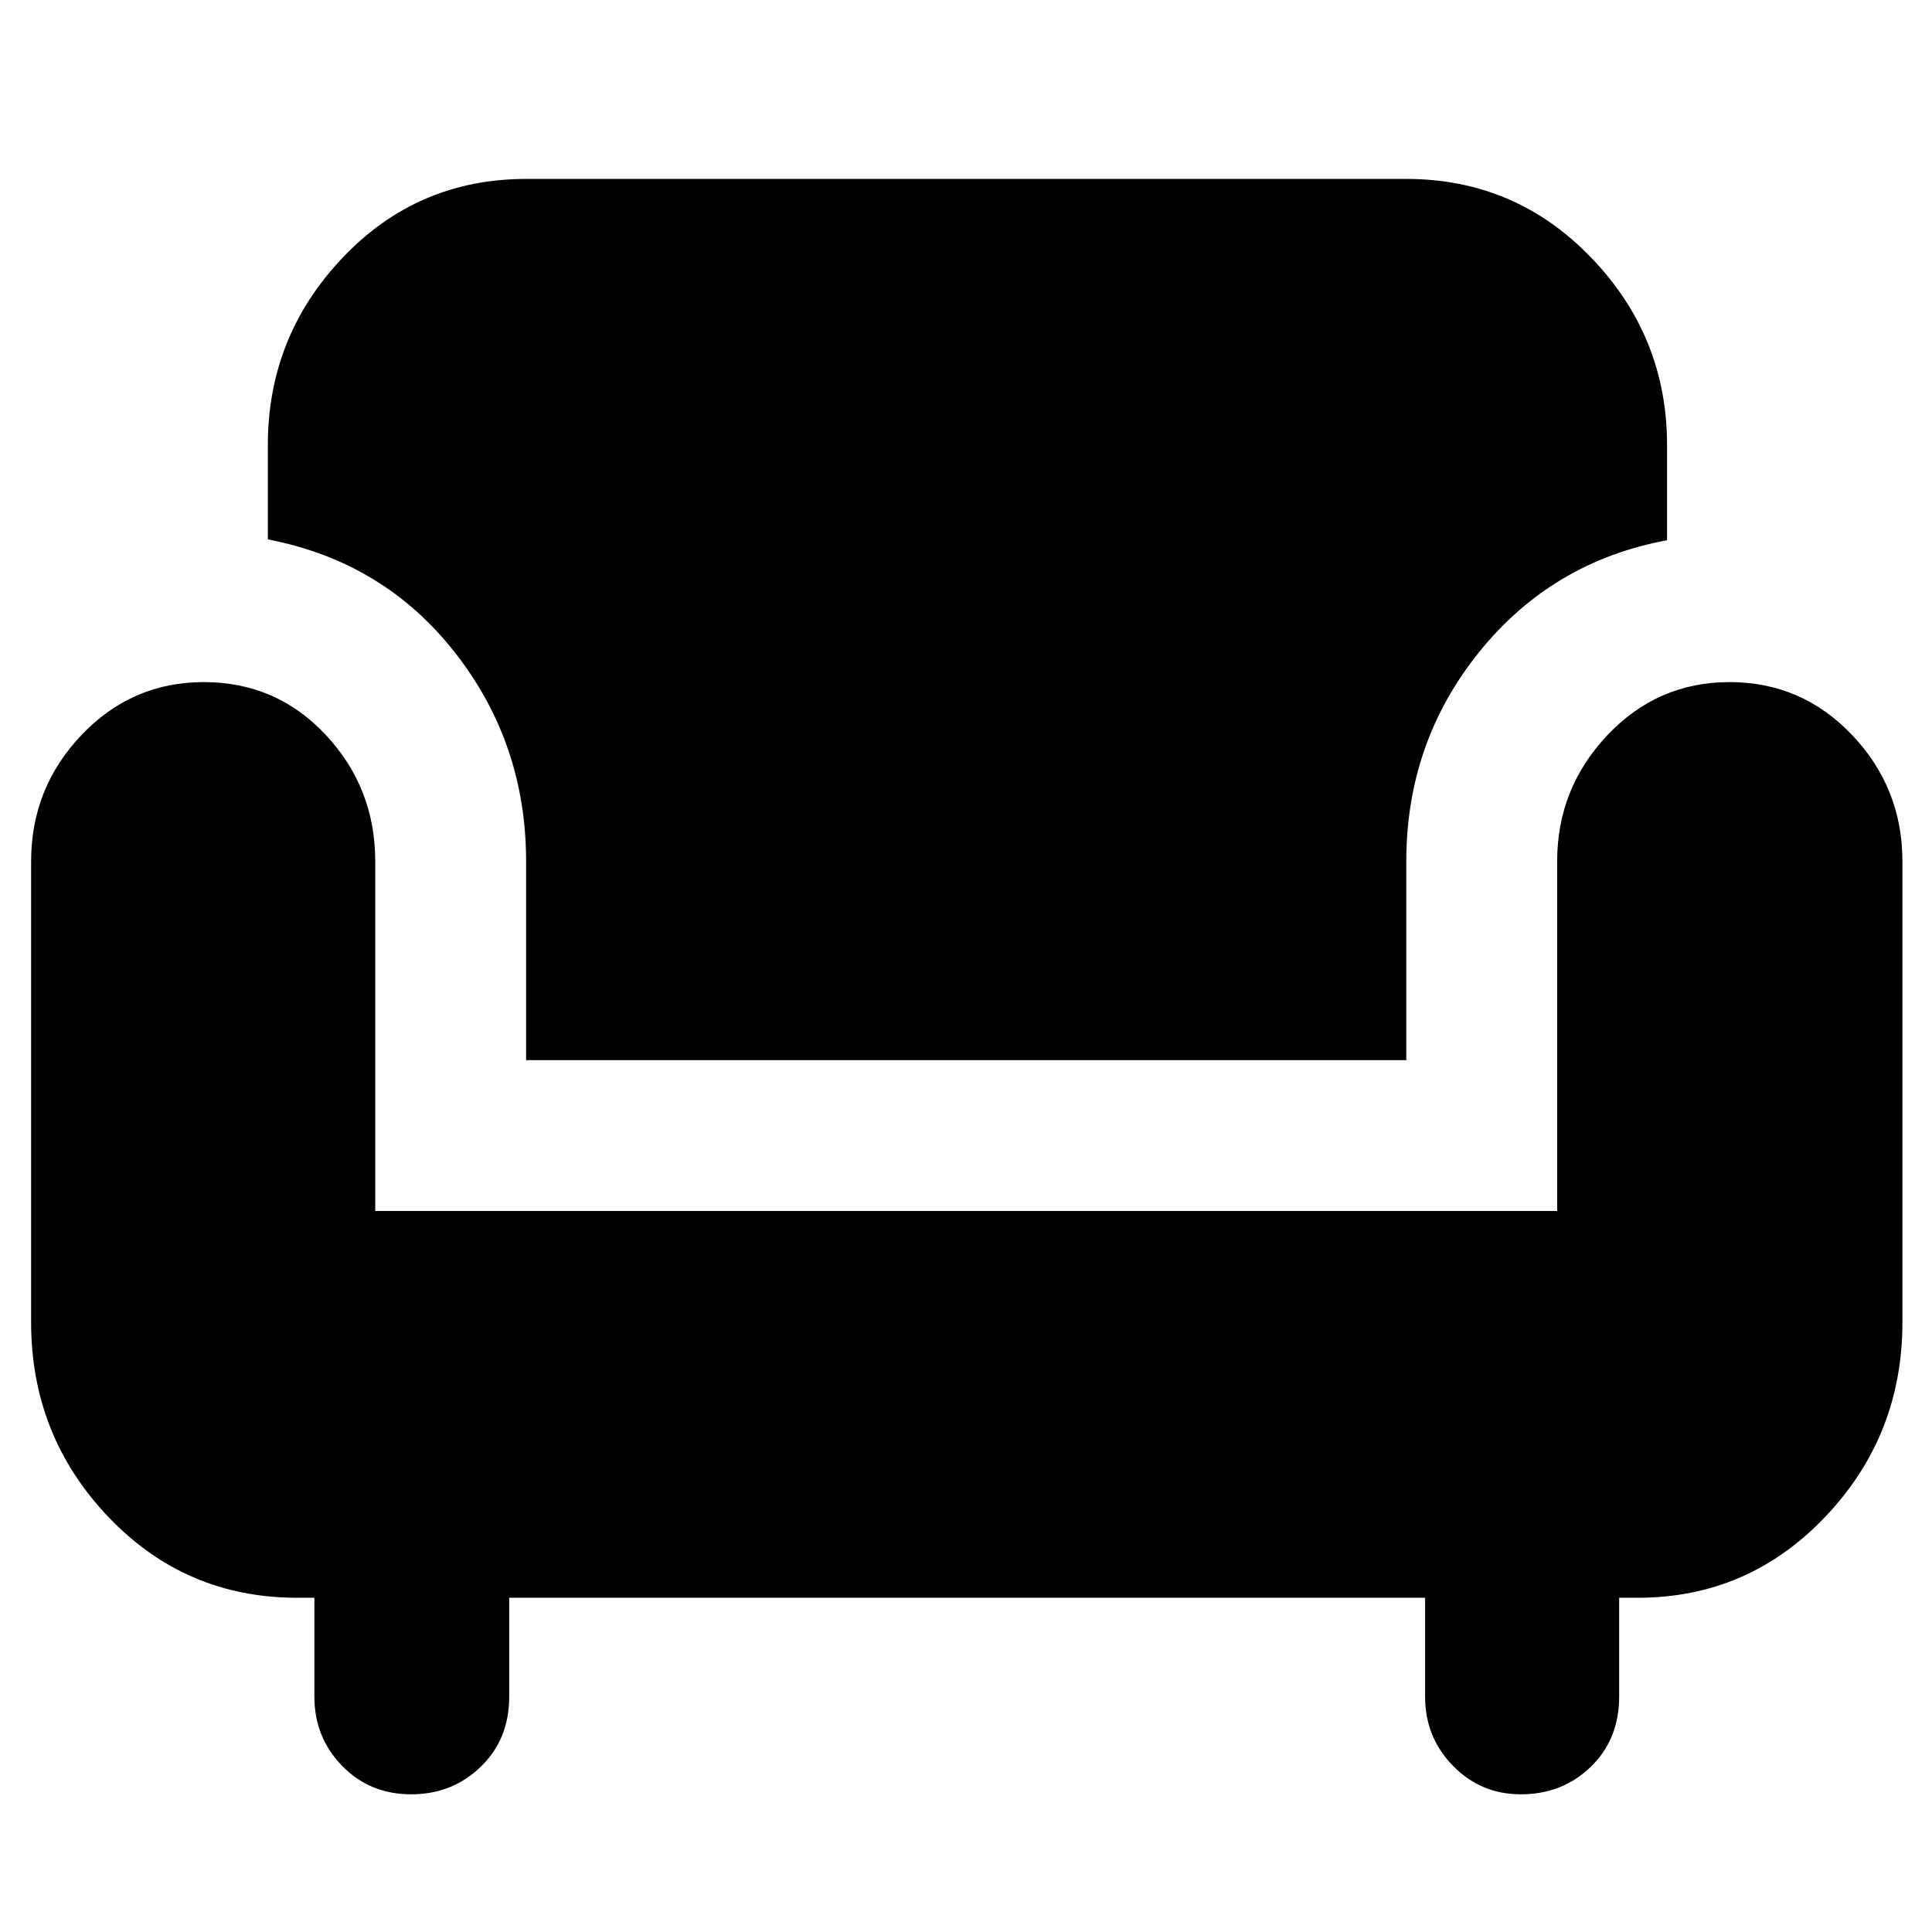 <svg xmlns="http://www.w3.org/2000/svg" height="40" viewBox="0 -960 960 960" width="40"><path d="M204.31-68.42q-20.61 0-34.35-14.17-13.74-14.16-13.74-34.34v-49.16h-8.63q-55.57 0-93.85-40.26-38.28-40.26-38.28-96.64v-228.97q0-36.52 25.04-62.82 25.04-26.29 60.75-26.29 36.12 0 60.67 26.29 24.54 26.3 24.54 62.82v173.68h587.28v-173.68q0-36.29 24.94-62.7 24.94-26.41 60.77-26.41t60.84 26.29q25.01 26.3 25.01 62.82v228.97q0 56.38-38.3 96.64t-93.16 40.26h-9.29v49.16q0 21.13-14.08 34.82-14.09 13.69-34.79 13.69-19.86 0-33.71-14.17-13.85-14.16-13.85-34.34v-49.16H253.03v49.16q0 21.11-14.14 34.81-14.14 13.7-34.58 13.7Zm57.11-364.81v-98.73q0-58.66-35.35-103.79-35.35-45.12-92.98-56.23v-46.87q0-53.97 37.16-93.1 37.17-39.14 91.17-39.14h437.36q54.24 0 91.9 39.14 37.67 39.13 37.67 93.1v47.29q-57.13 10.6-93.35 55.54-36.22 44.93-36.22 104.06v98.73H261.42Z"/></svg>